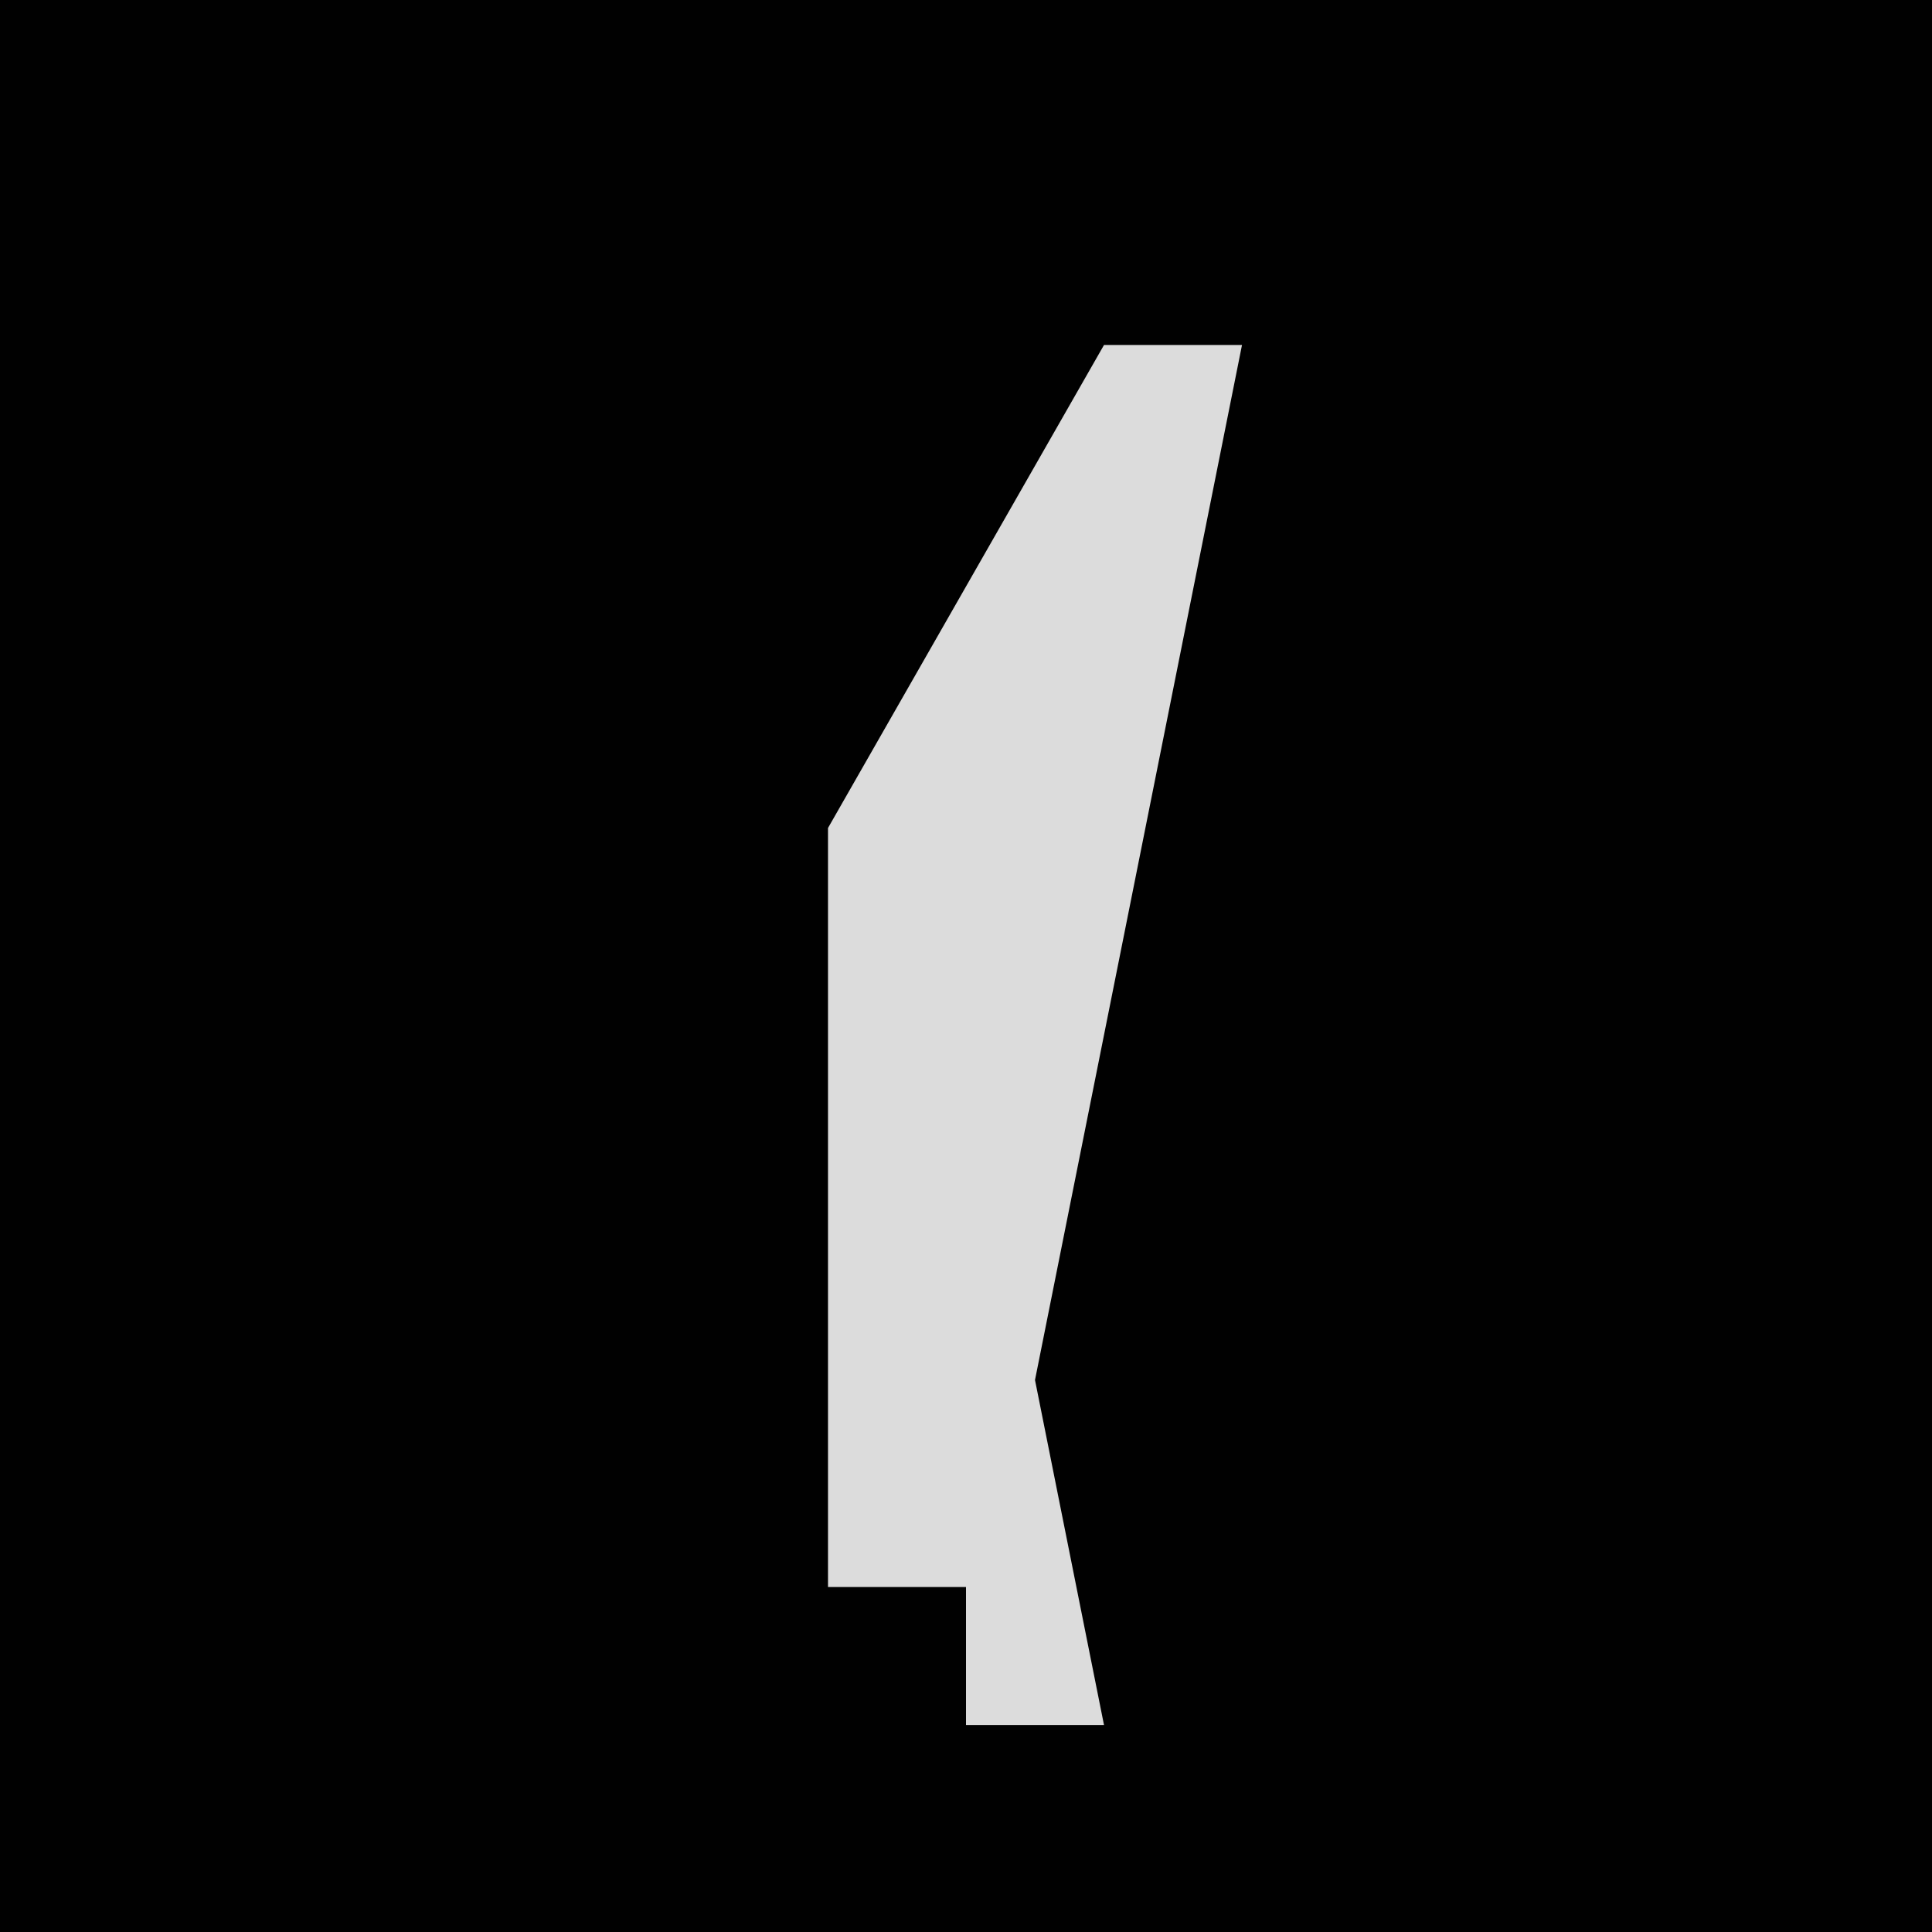 <?xml version="1.0" encoding="UTF-8"?>
<svg version="1.1" xmlns="http://www.w3.org/2000/svg" width="28" height="28">
<path d="M0,0 L28,0 L28,28 L0,28 Z " fill="#010101" transform="translate(0,0)"/>
<path d="M0,0 L2,0 L1,5 L-1,15 L0,20 L-2,20 L-2,18 L-4,18 L-4,7 Z " fill="#DCDCDC" transform="translate(16,5)"/>
</svg>
